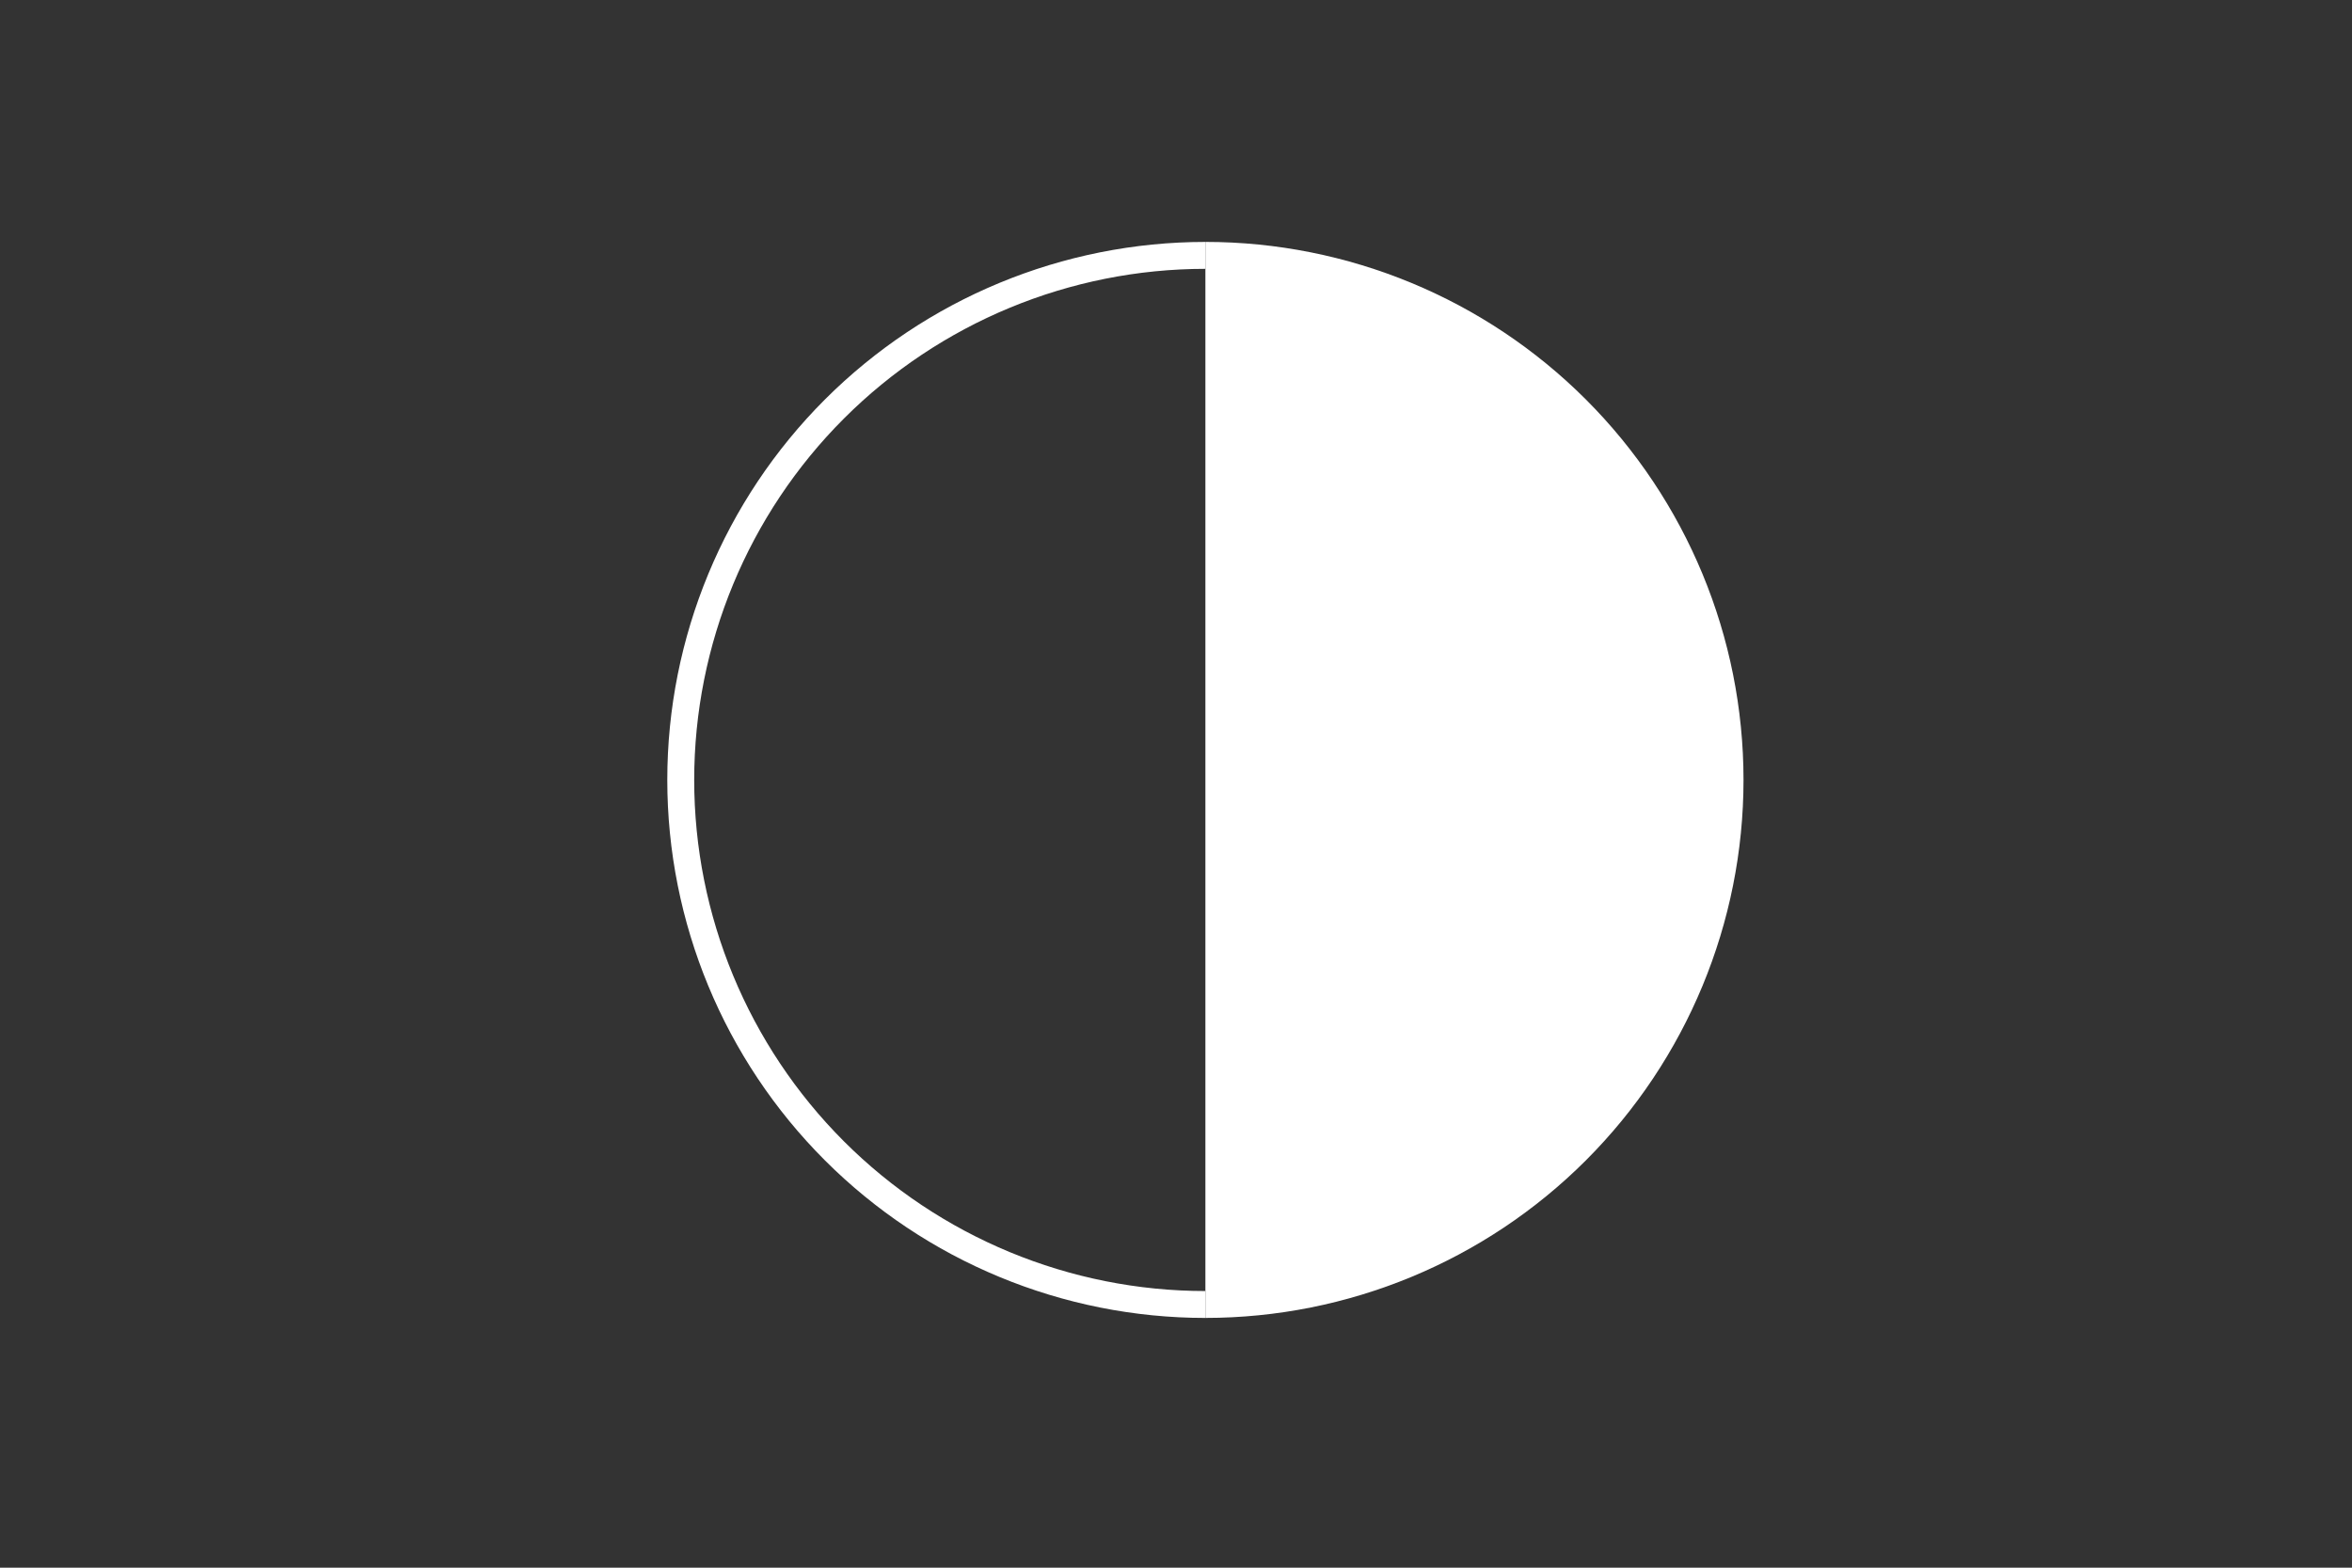 <svg height="288pt" stroke-linejoin="round" viewBox="0 0 432 288" width="432pt" xmlns="http://www.w3.org/2000/svg"><rect x="0" y="0" width="432" height="288" fill="#333333" stroke="none"/><g stroke-linejoin="round"><path d="m0 288h432v-288h-432z" fill="none"/><g fill="#fff"><path d="m221.4 242.116c26.203 0 51.36-10.42 69.888-28.949s28.949-43.685 28.949-69.888-10.42-51.36-28.949-69.888-43.685-28.949-69.888-28.949v98.836z"/><path d="m221.4 44.444c-26.203 0-51.36 10.42-69.888 28.949s-28.949 43.685-28.949 69.888 10.42 51.36 28.949 69.888 43.685 28.949 69.888 28.949v-4.942c-24.893 0-48.792-9.899-66.393-27.501s-27.501-41.501-27.501-66.393 9.899-48.792 27.501-66.393 41.501-27.501 66.393-27.501z"/></g></g></svg>